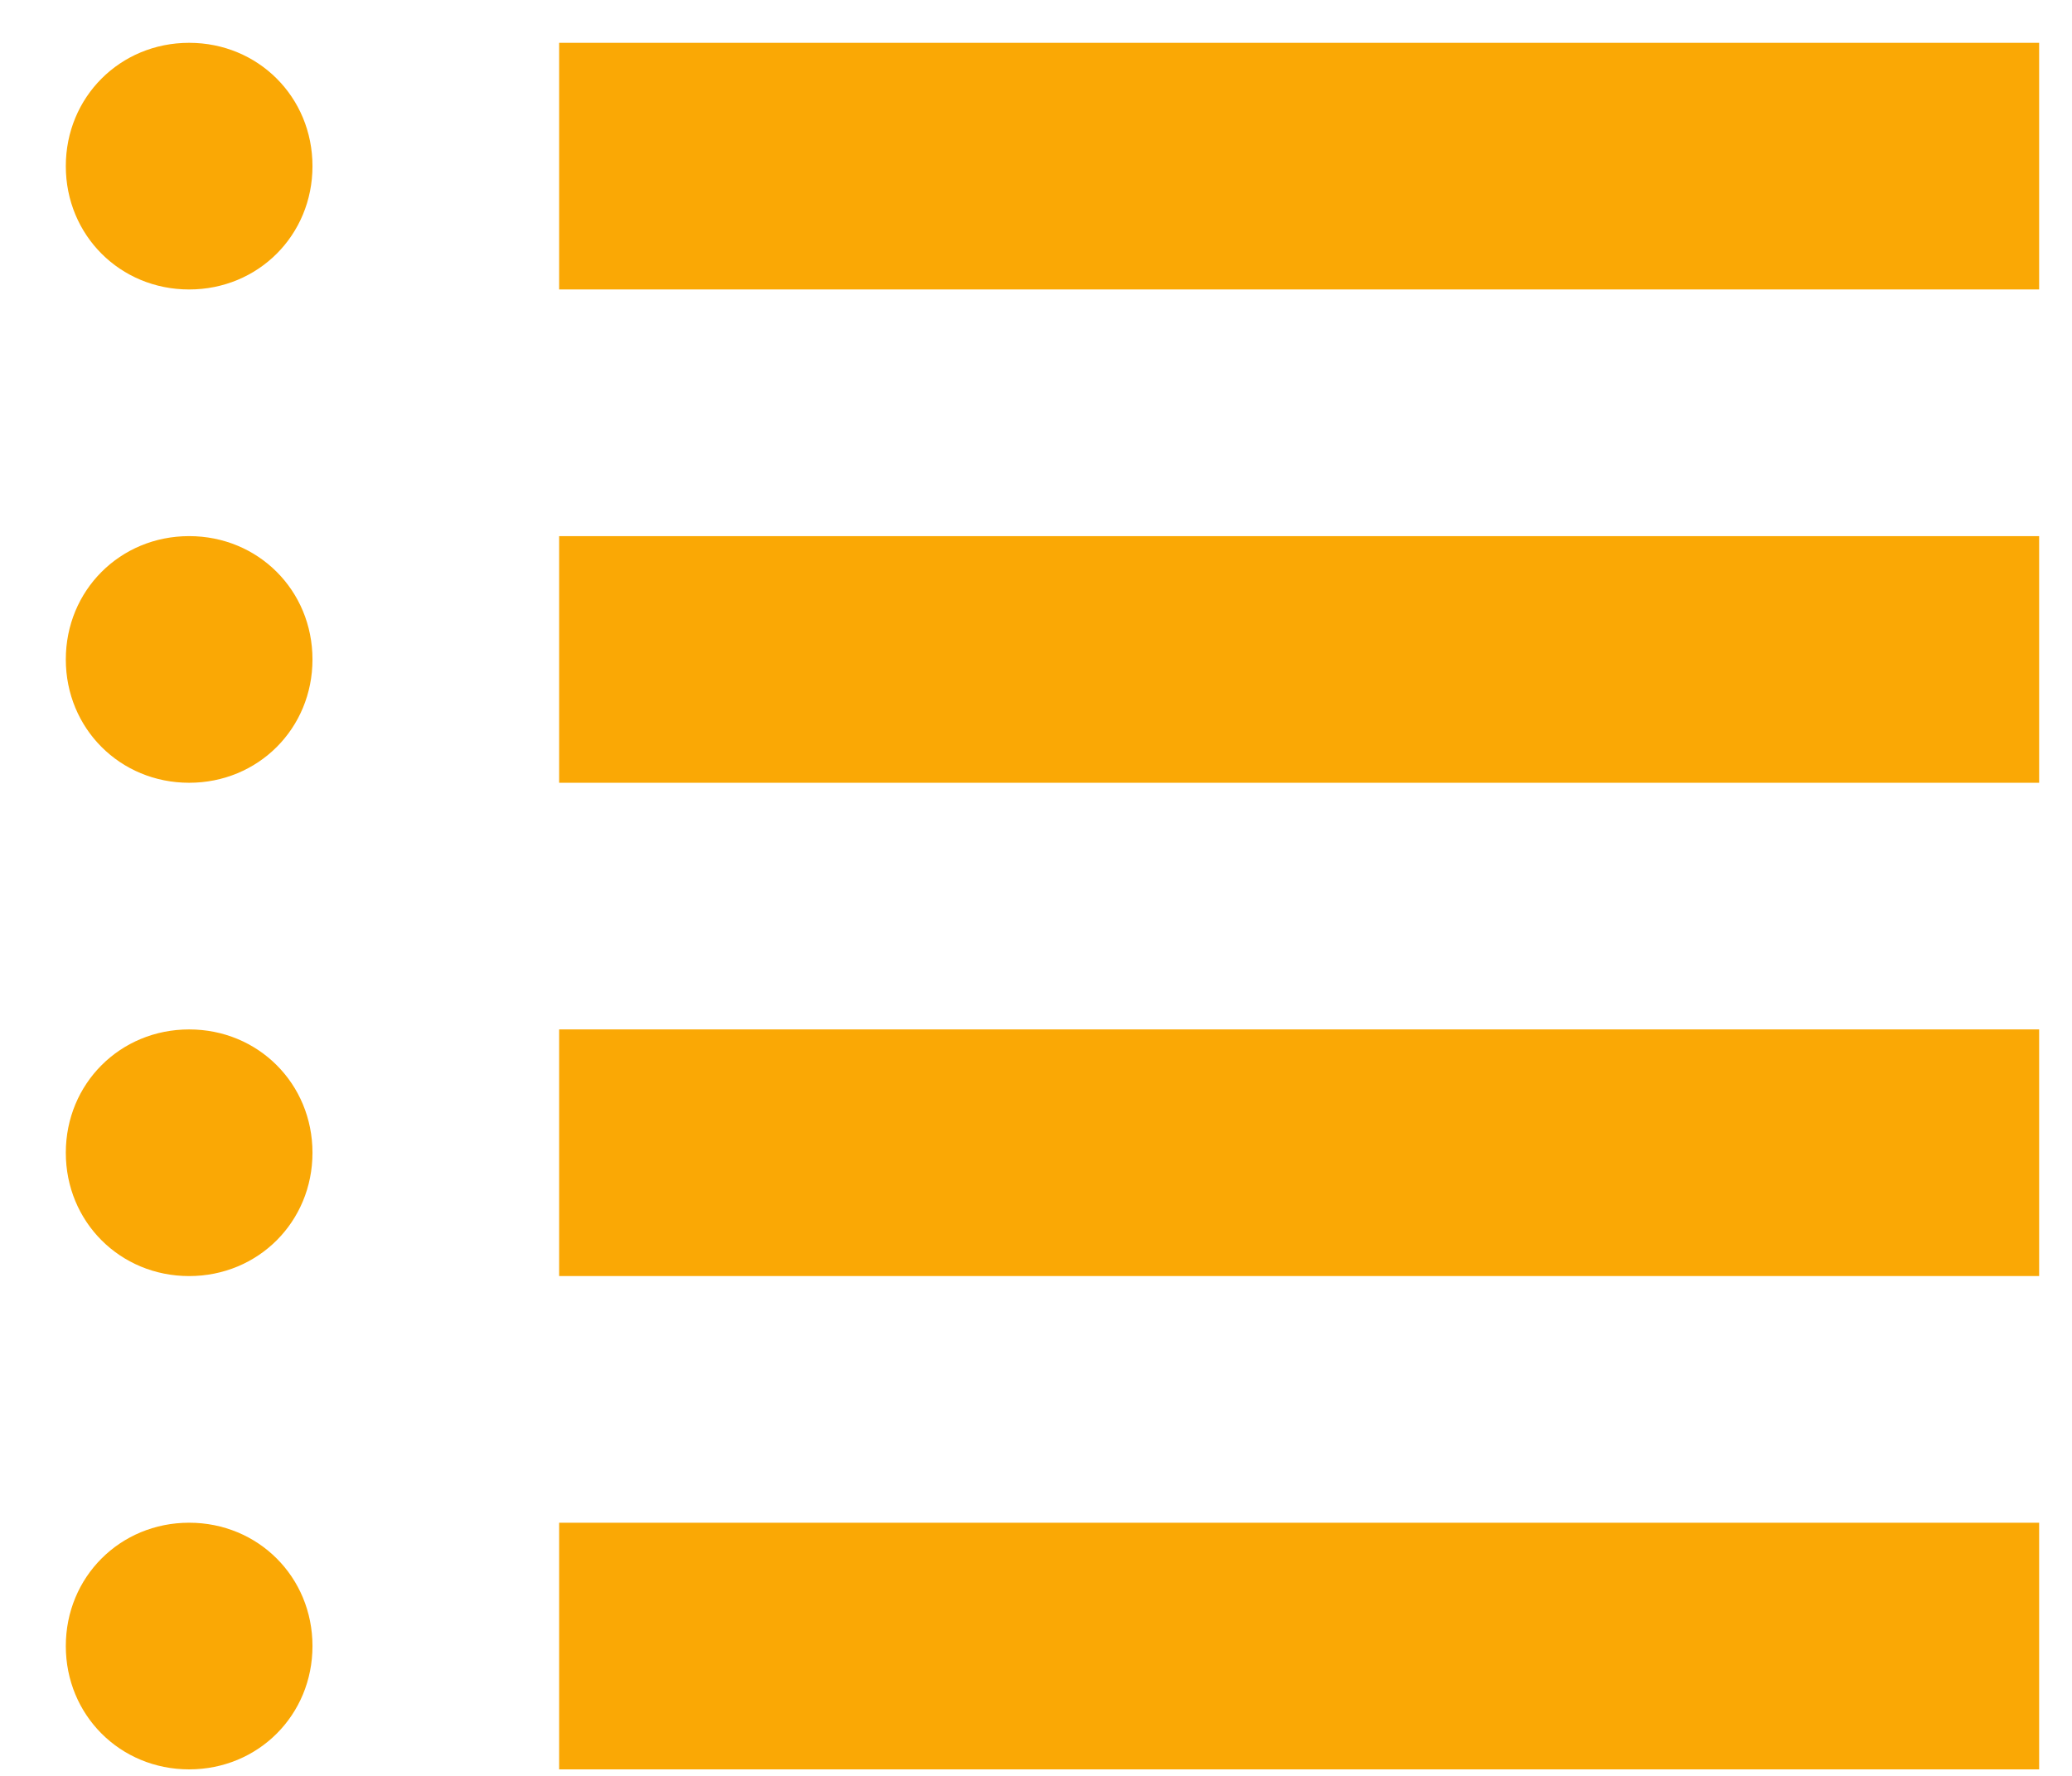 <?xml version="1.0" encoding="UTF-8" standalone="no"?><svg width='21' height='18' viewBox='0 0 21 18' fill='none' xmlns='http://www.w3.org/2000/svg'>
<path d='M1.917 0.434C1.217 0.434 0.667 0.984 0.667 1.684C0.667 2.384 1.217 2.934 1.917 2.934C2.617 2.934 3.167 2.384 3.167 1.684C3.167 0.984 2.617 0.434 1.917 0.434ZM5.667 0.434V2.934H20.667V0.434H5.667ZM1.917 5.434C1.217 5.434 0.667 5.984 0.667 6.684C0.667 7.384 1.217 7.934 1.917 7.934C2.617 7.934 3.167 7.384 3.167 6.684C3.167 5.984 2.617 5.434 1.917 5.434ZM5.667 5.434V7.934H20.667V5.434H5.667ZM1.917 10.434C1.217 10.434 0.667 10.984 0.667 11.684C0.667 12.384 1.217 12.934 1.917 12.934C2.617 12.934 3.167 12.384 3.167 11.684C3.167 10.984 2.617 10.434 1.917 10.434ZM5.667 10.434V12.934H20.667V10.434H5.667ZM1.917 15.434C1.217 15.434 0.667 15.984 0.667 16.684C0.667 17.384 1.217 17.934 1.917 17.934C2.617 17.934 3.167 17.384 3.167 16.684C3.167 15.984 2.617 15.434 1.917 15.434ZM5.667 15.434V17.934H20.667V15.434H5.667Z' fill='#FAA805'/>
</svg>
